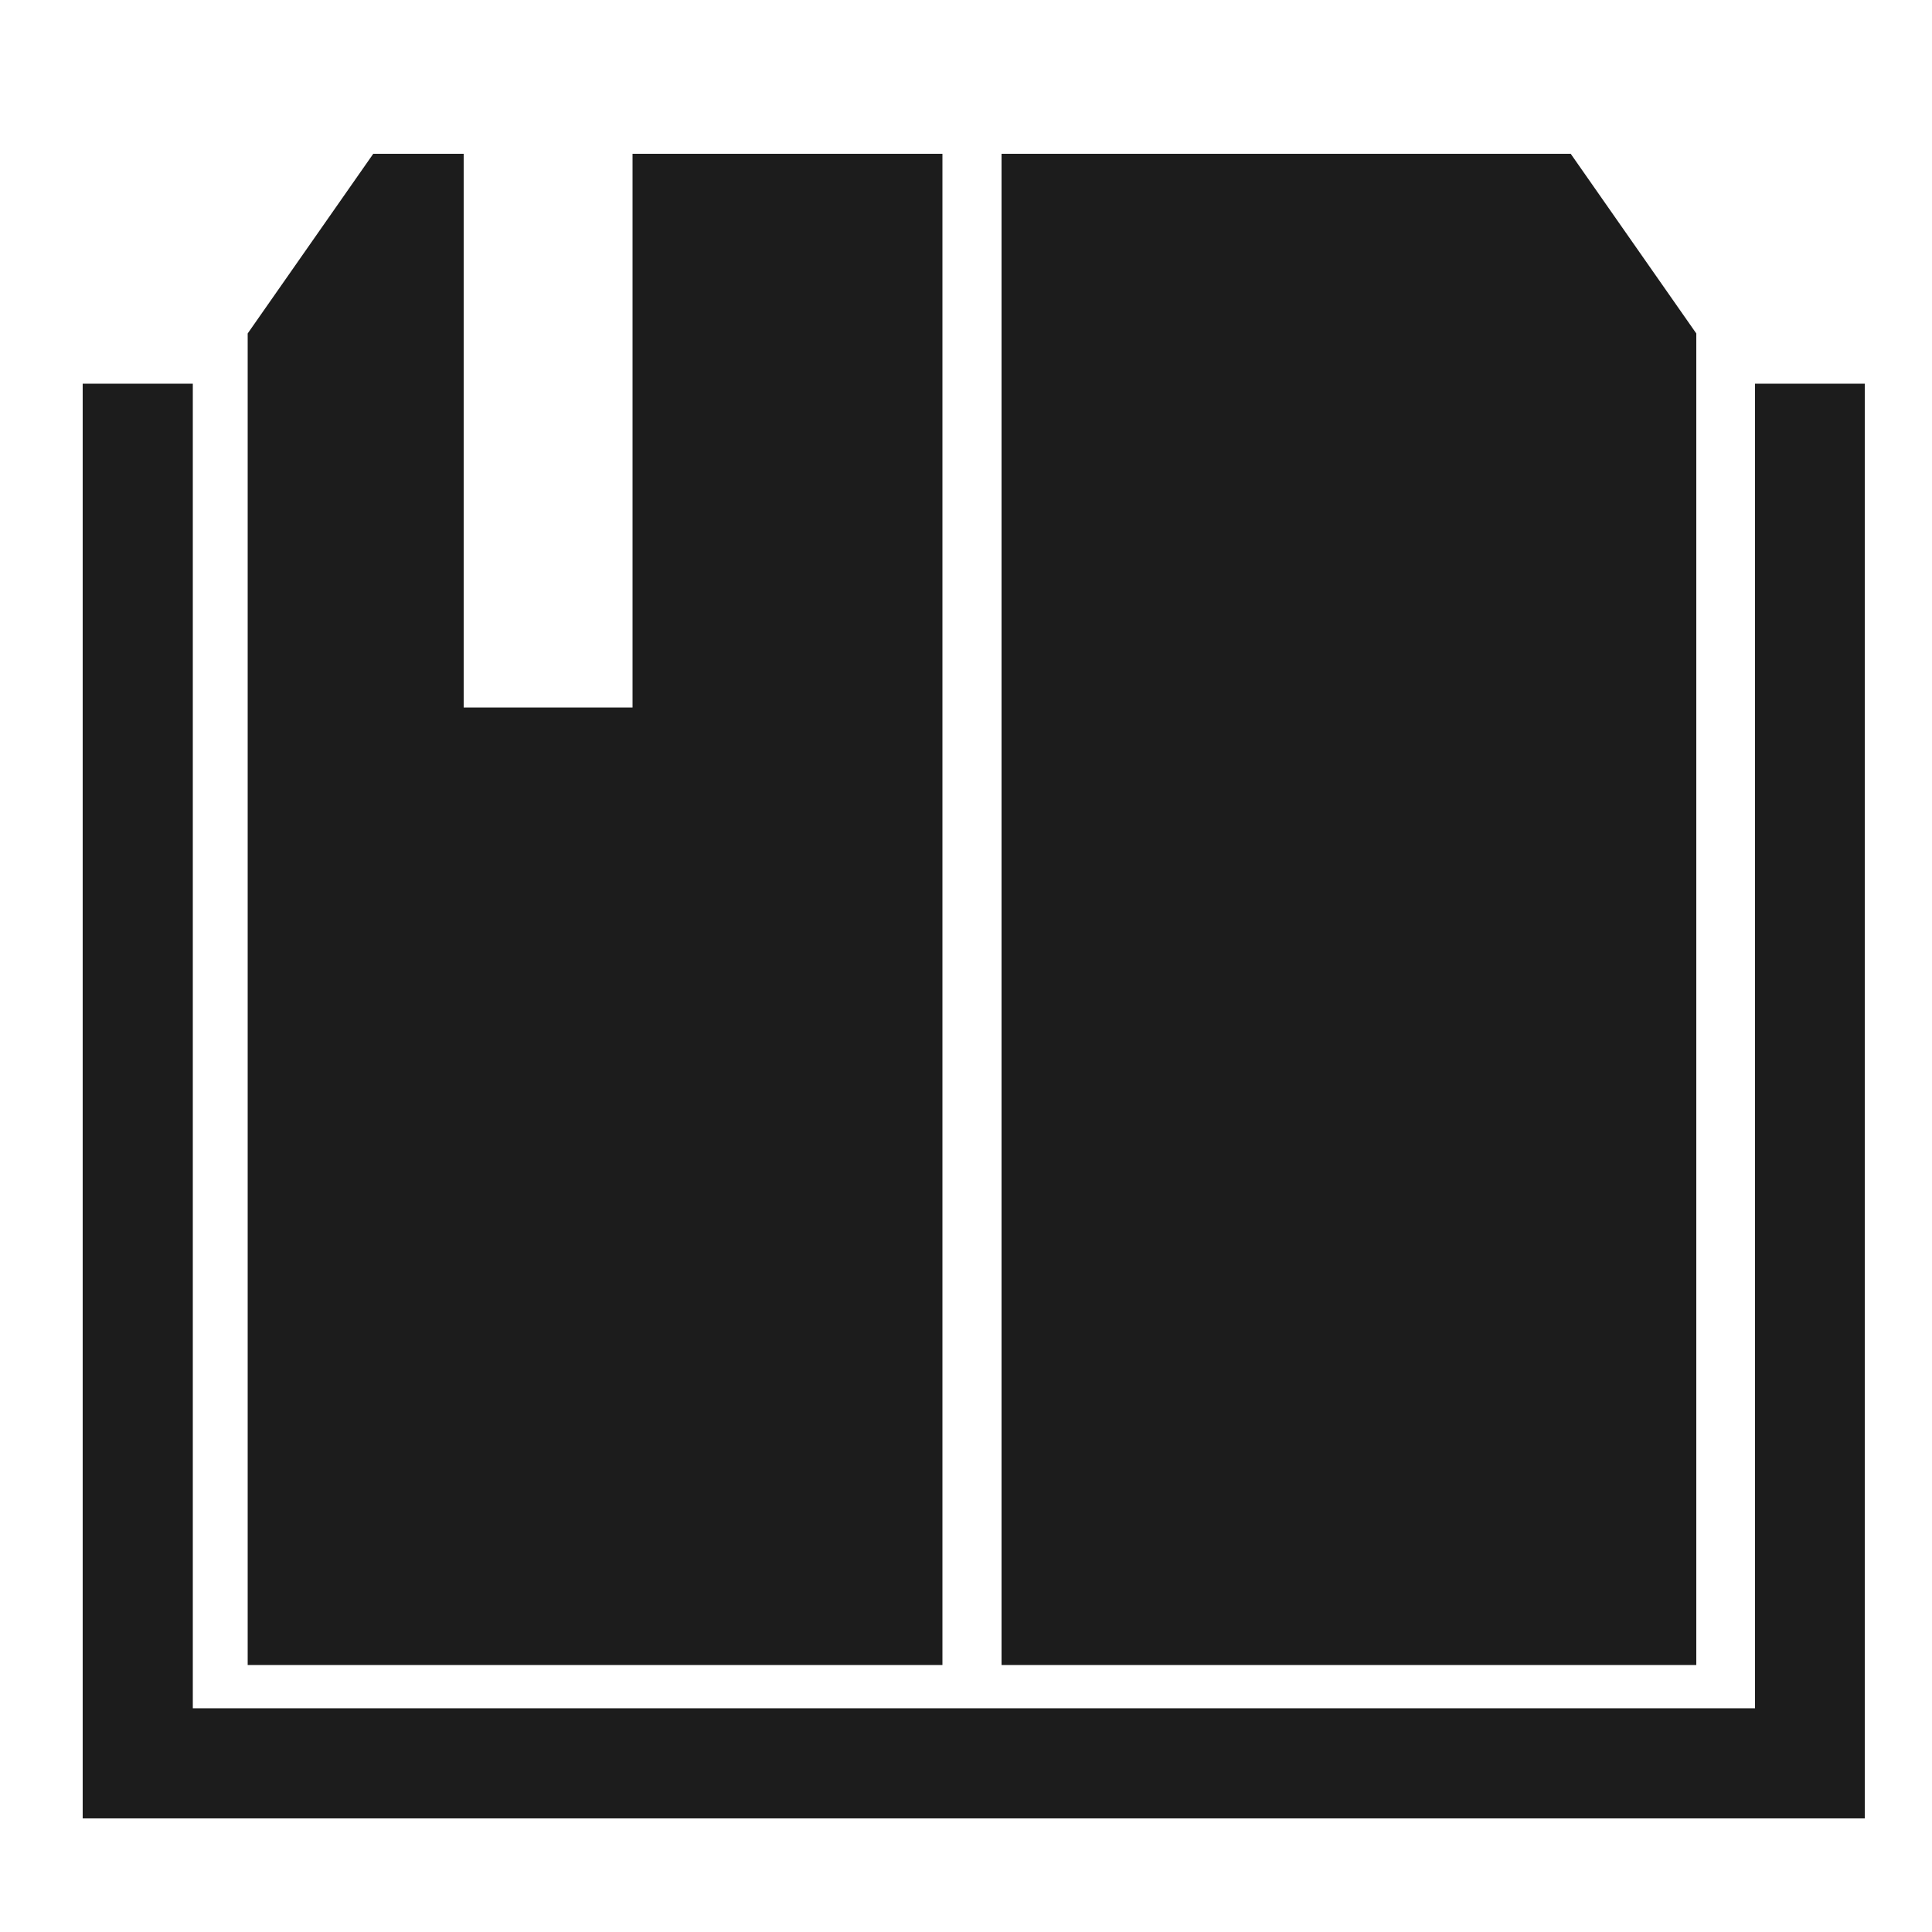 <svg enable-background="new 0 0 500 500" viewBox="0 0 500 500" xmlns="http://www.w3.org/2000/svg"><g fill="#1c1c1c"><path d="m454.2 99.3v342.8h-404.3v-342.8h-28.5v371.3h14.2 14.3 404.3 6.1 22.3v-371.3z"/><path d="m259.2 430.9h179.8v-344.6l-32.5-46.5h-147.3z"/><path d="m163.7 39.8v143.3h-43.7v-143.3h-23.4l-32.5 46.5v344.6h179.8v-391.1z"/></g></svg>